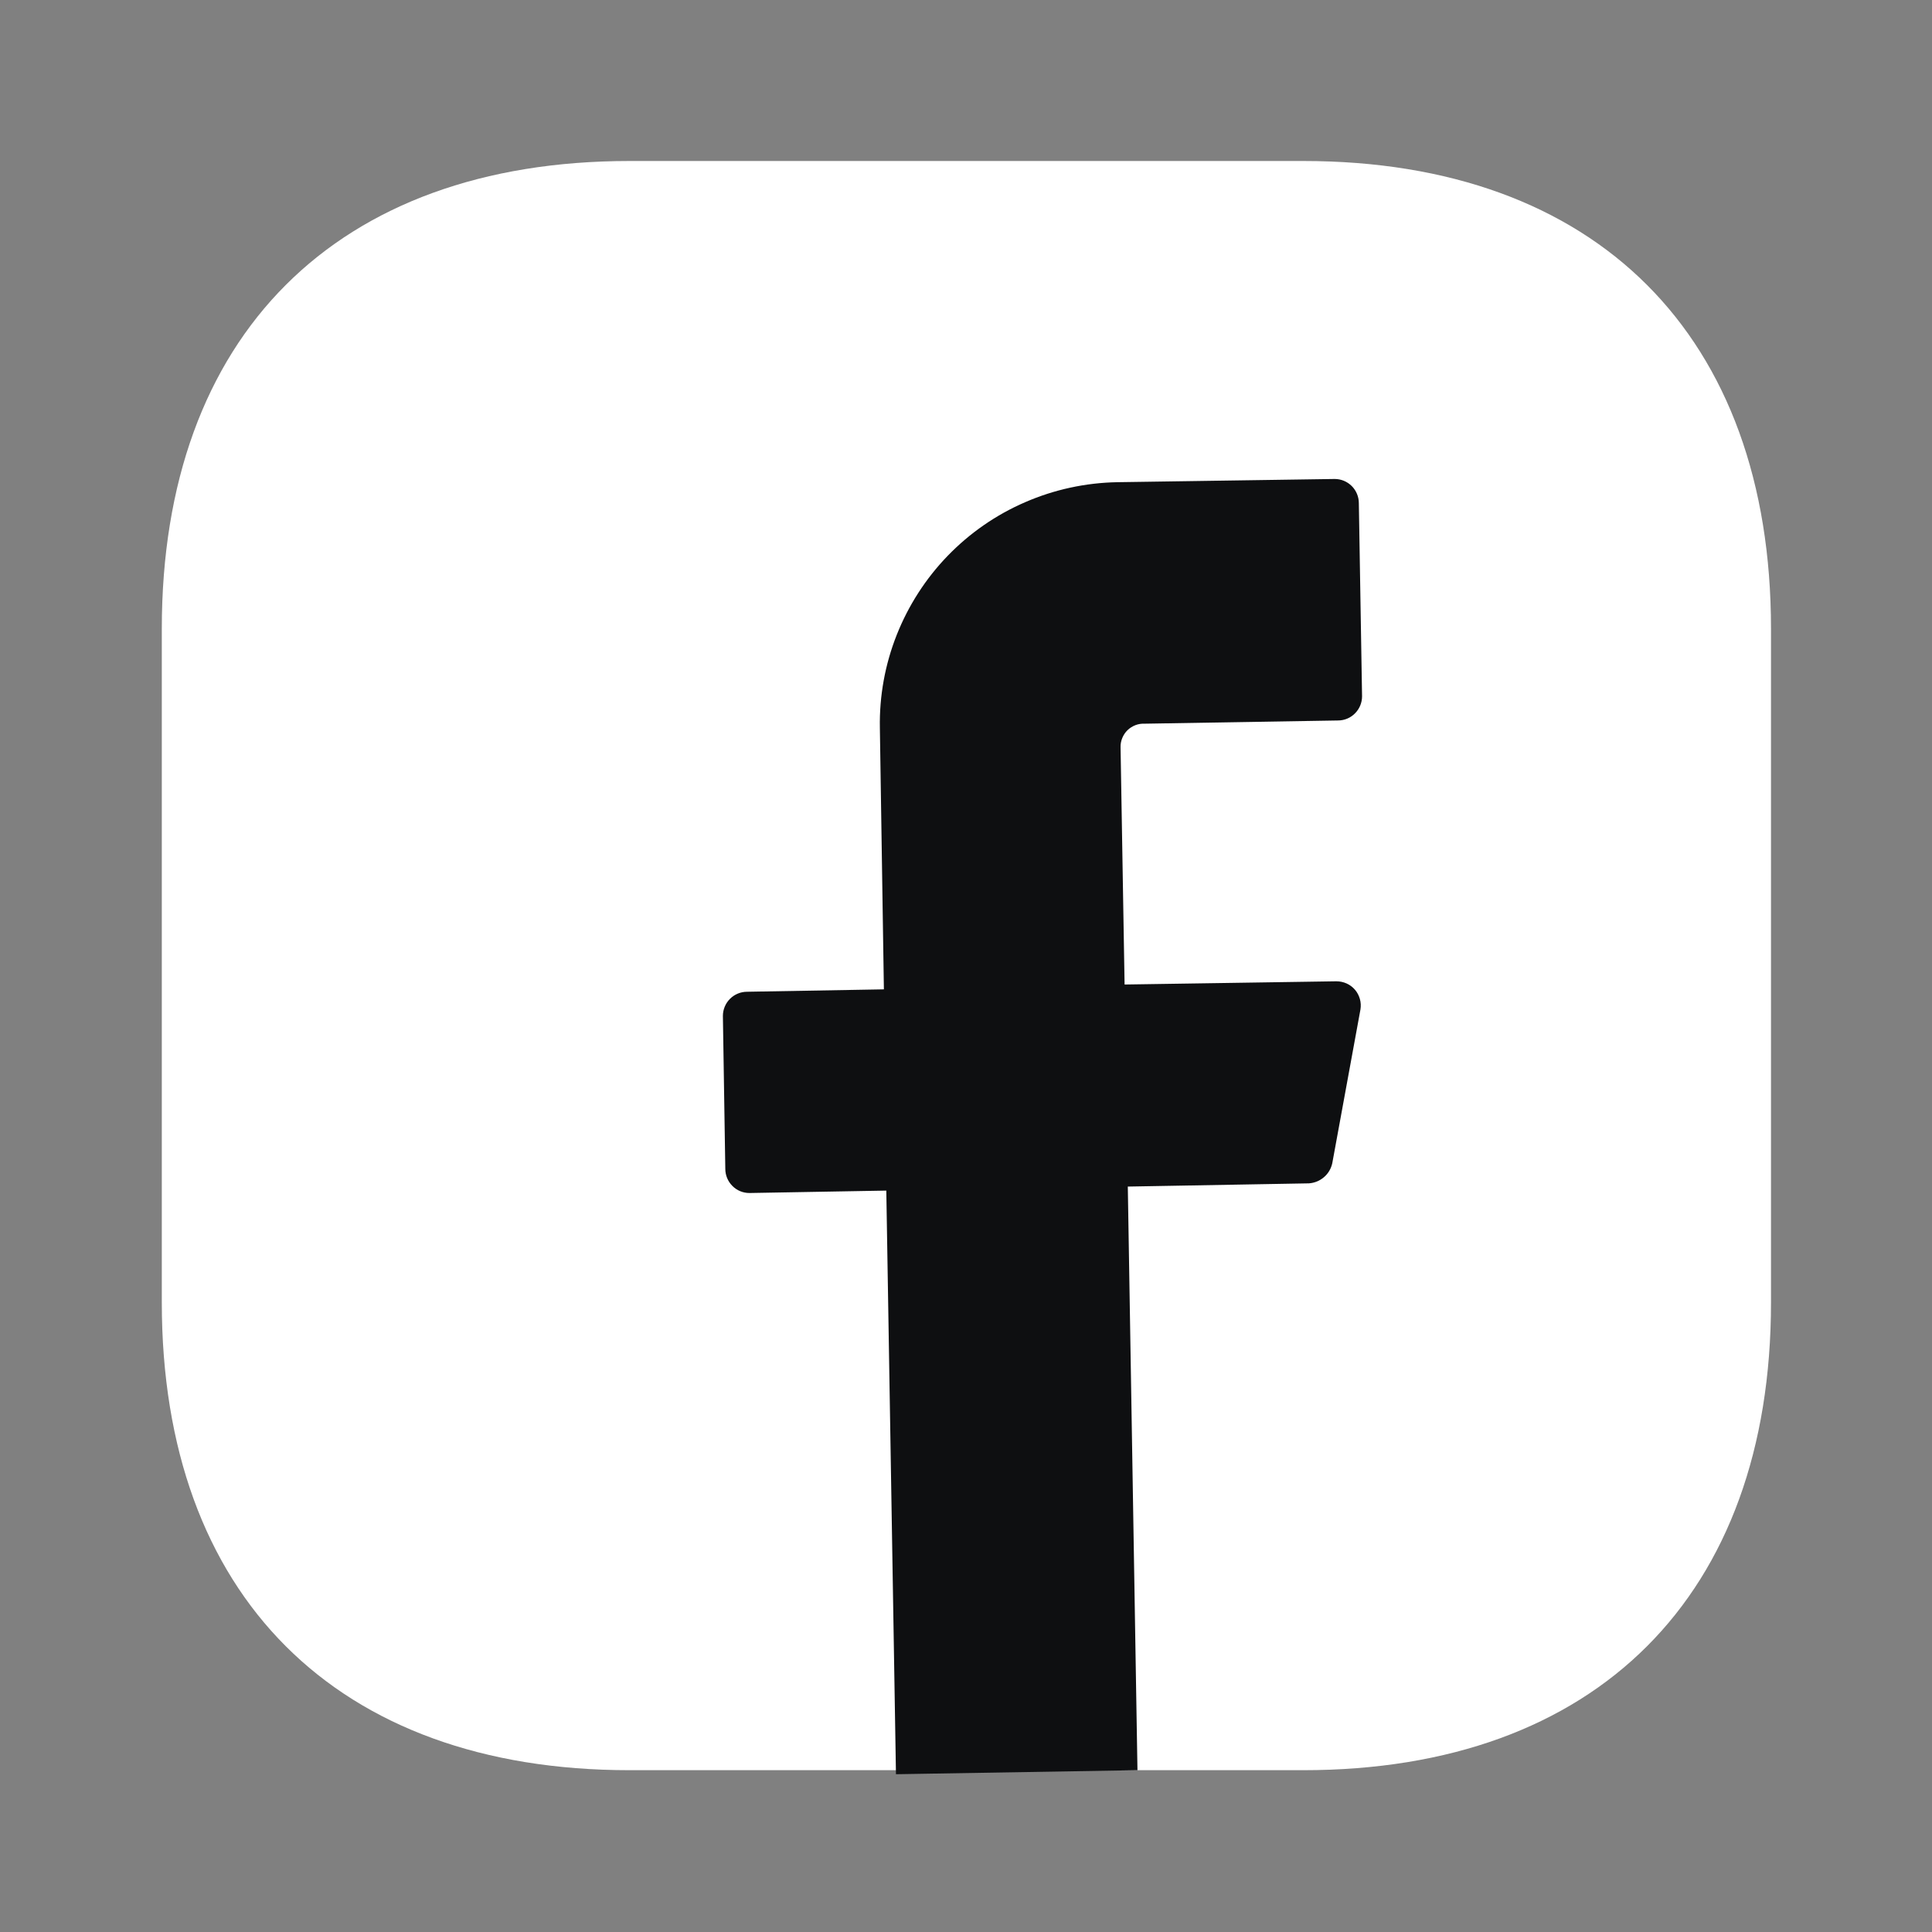 <svg width="24" height="24" viewBox="0 0 24 24" fill="none" xmlns="http://www.w3.org/2000/svg">
<rect x="0" y="0" width="24" height="24" fill="#808080" stroke="none"/>
<path d="M16.19 2H7.82C4.18 2 2.01 4.17 2.01 7.81V16.18C2.01 19.82 4.18 21.99 7.82 21.99H16.19C19.83 21.99 22 19.82 22 16.18V7.81C22 4.17 19.83 2 16.19 2Z" fill="white"/>
<path d="M13.92 9.28L13.97 12.23L16.6 12.19C16.644 12.19 16.688 12.199 16.728 12.217C16.768 12.235 16.803 12.261 16.832 12.295C16.861 12.328 16.881 12.368 16.893 12.41C16.905 12.452 16.907 12.497 16.9 12.54L16.55 14.45C16.535 14.518 16.499 14.579 16.447 14.623C16.394 14.669 16.329 14.695 16.26 14.7L14.01 14.74L14.13 21.99L11.13 22.04L11.01 14.79L9.31 14.82C9.23 14.82 9.154 14.789 9.098 14.732C9.042 14.676 9.01 14.6 9.01 14.52L8.98 12.62C8.98 12.541 9.012 12.464 9.068 12.408C9.124 12.352 9.2 12.32 9.28 12.32L10.98 12.29L10.93 9.04C10.923 8.646 10.994 8.255 11.139 7.888C11.284 7.522 11.499 7.187 11.773 6.904C12.047 6.621 12.374 6.394 12.736 6.238C13.097 6.081 13.486 5.997 13.88 5.99L16.58 5.95C16.66 5.95 16.736 5.982 16.792 6.038C16.848 6.094 16.88 6.171 16.88 6.25L16.92 8.65C16.92 8.73 16.888 8.806 16.832 8.862C16.776 8.919 16.7 8.95 16.62 8.95L14.22 8.99C14.181 8.988 14.142 8.994 14.105 9.008C14.069 9.022 14.035 9.043 14.007 9.07C13.979 9.097 13.957 9.13 13.942 9.166C13.927 9.202 13.919 9.241 13.92 9.28V9.28Z" fill="#0E0F11"/>
</svg>
